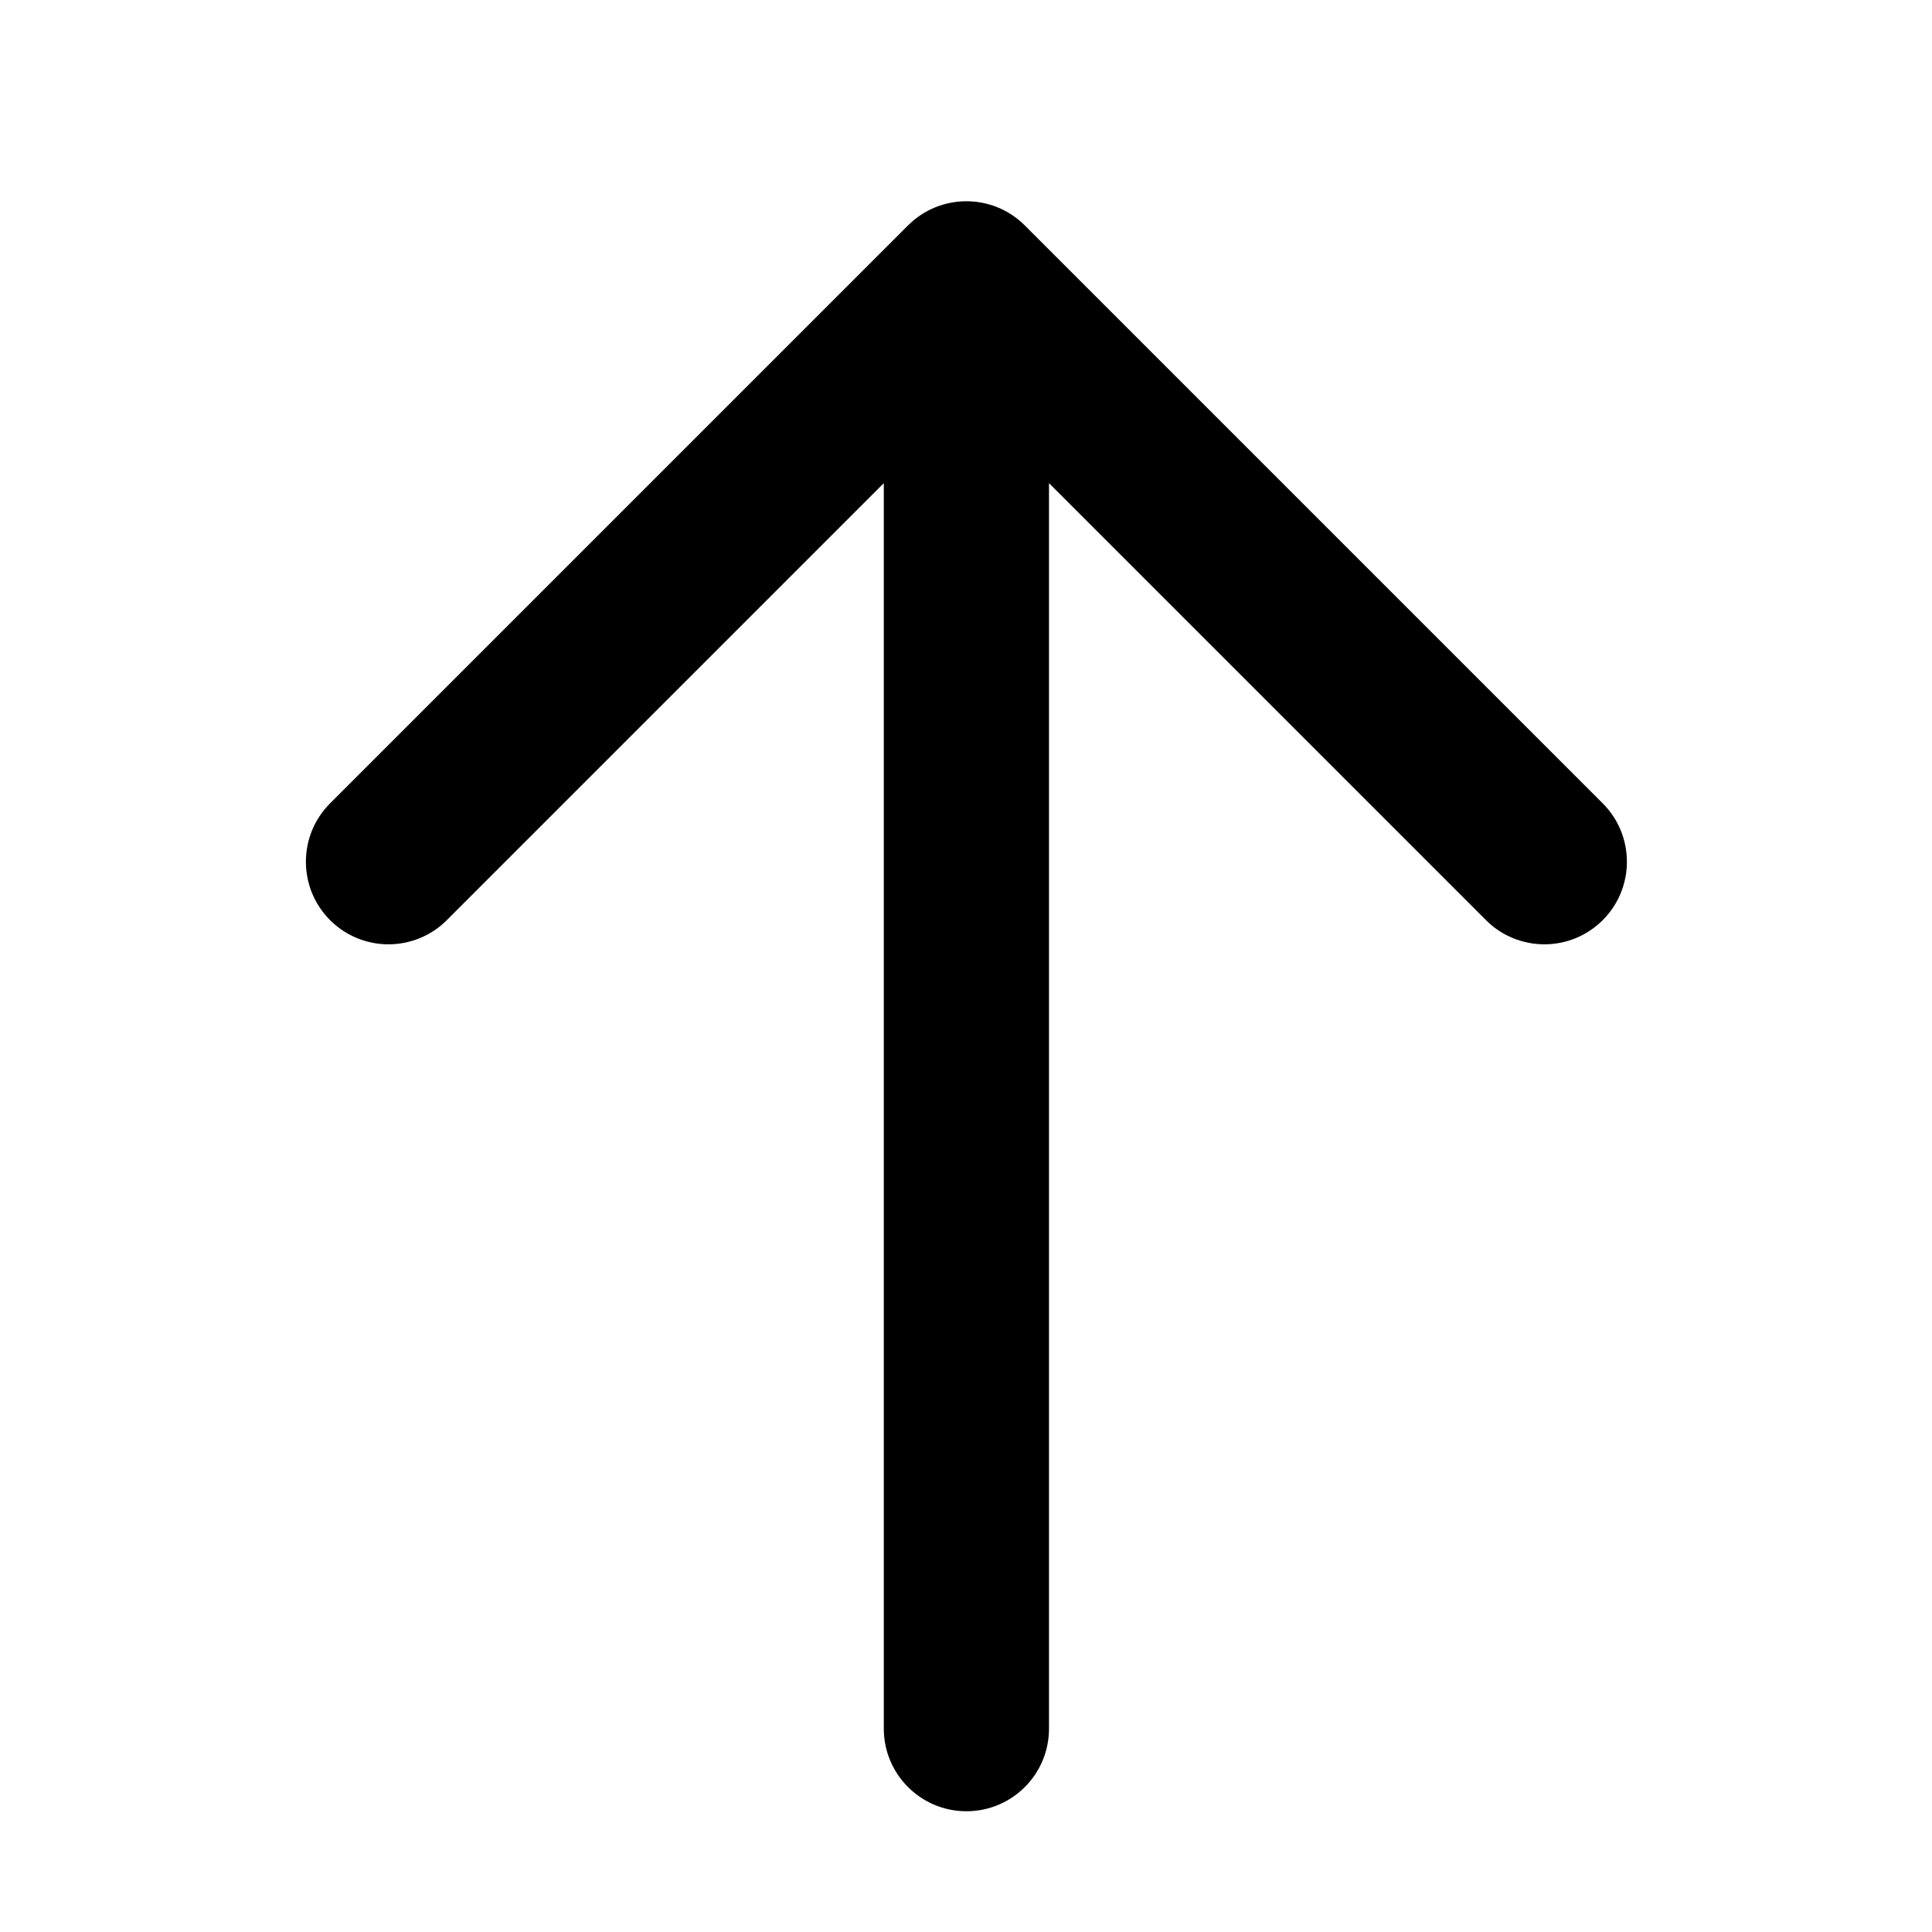 <svg fill="currentColor" viewBox="0 0 24 24" version="1.1" xmlns="http://www.w3.org/2000/svg" xmlns:xlink="http://www.w3.org/1999/xlink">
    <path d="M10.979,6.002 L5.551,11.43 C5.15,11.831 4.501,11.831 4.1,11.43 C3.7,11.03 3.7,10.38 4.1,9.98 L11.28,2.8 C11.68,2.4 12.33,2.4 12.73,2.8 L19.91,9.98 C20.31,10.38 20.31,11.03 19.91,11.43 C19.509,11.831 18.86,11.831 18.459,11.43 L13.031,6.002 L13.031,21.474 C13.031,22.041 12.572,22.5 12.005,22.5 C11.439,22.5 10.979,22.041 10.979,21.474 L10.979,6.002 Z" id="Icon_ArrowUp" ></path>
</svg>

